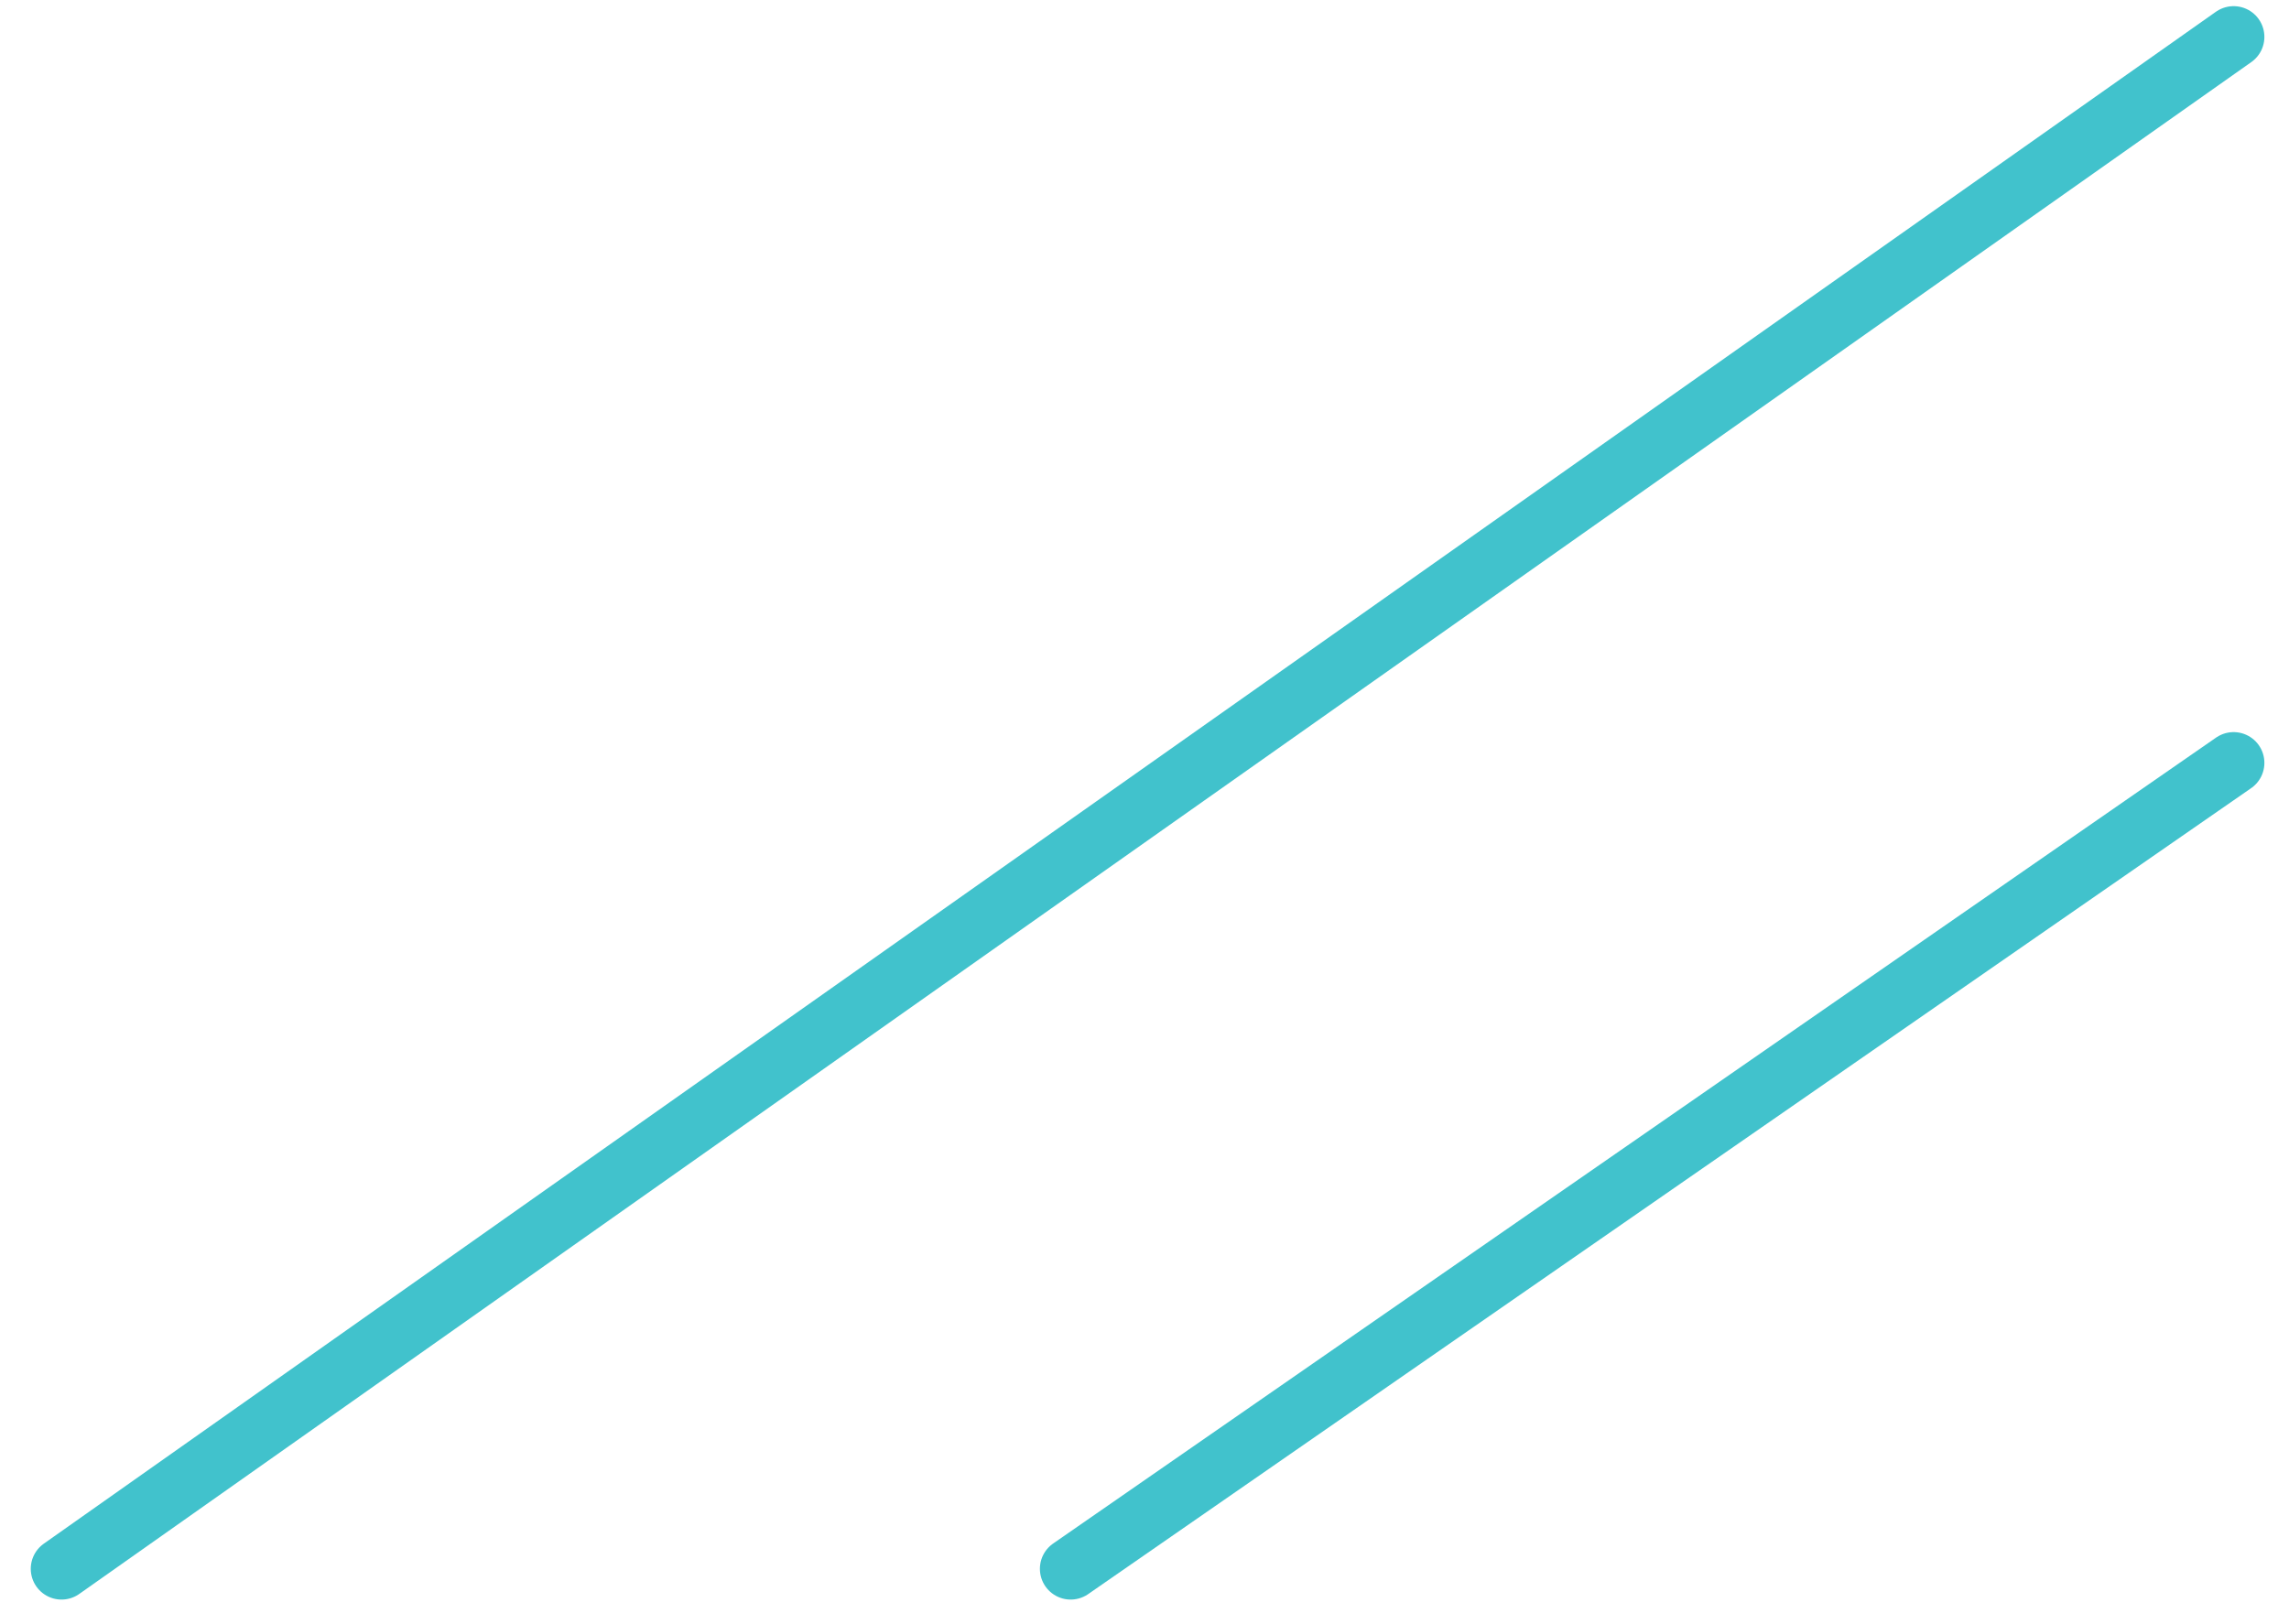 <?xml version="1.0" encoding="utf-8"?>
<!-- Generator: Adobe Illustrator 19.0.0, SVG Export Plug-In . SVG Version: 6.00 Build 0)  -->
<svg version="1.1" id="Layer_1" xmlns="http://www.w3.org/2000/svg" xmlns:xlink="http://www.w3.org/1999/xlink" x="0px" y="0px"
	 viewBox="0 0 37.2 26.4" style="enable-background:new 0 0 37.2 26.4;" xml:space="preserve">
<style type="text/css">
	.st0{fill:none;stroke:#41C2CC;stroke-linecap:round;stroke-miterlimit:10;}
</style>
<line id="XMLID_136_" class="st0" x1="17.4" y1="25.5" x2="36.3" y2="12.4"/>
<line id="XMLID_129_" class="st0" x1="1" y1="25.5" x2="36.3" y2="0.6"/>
</svg>

